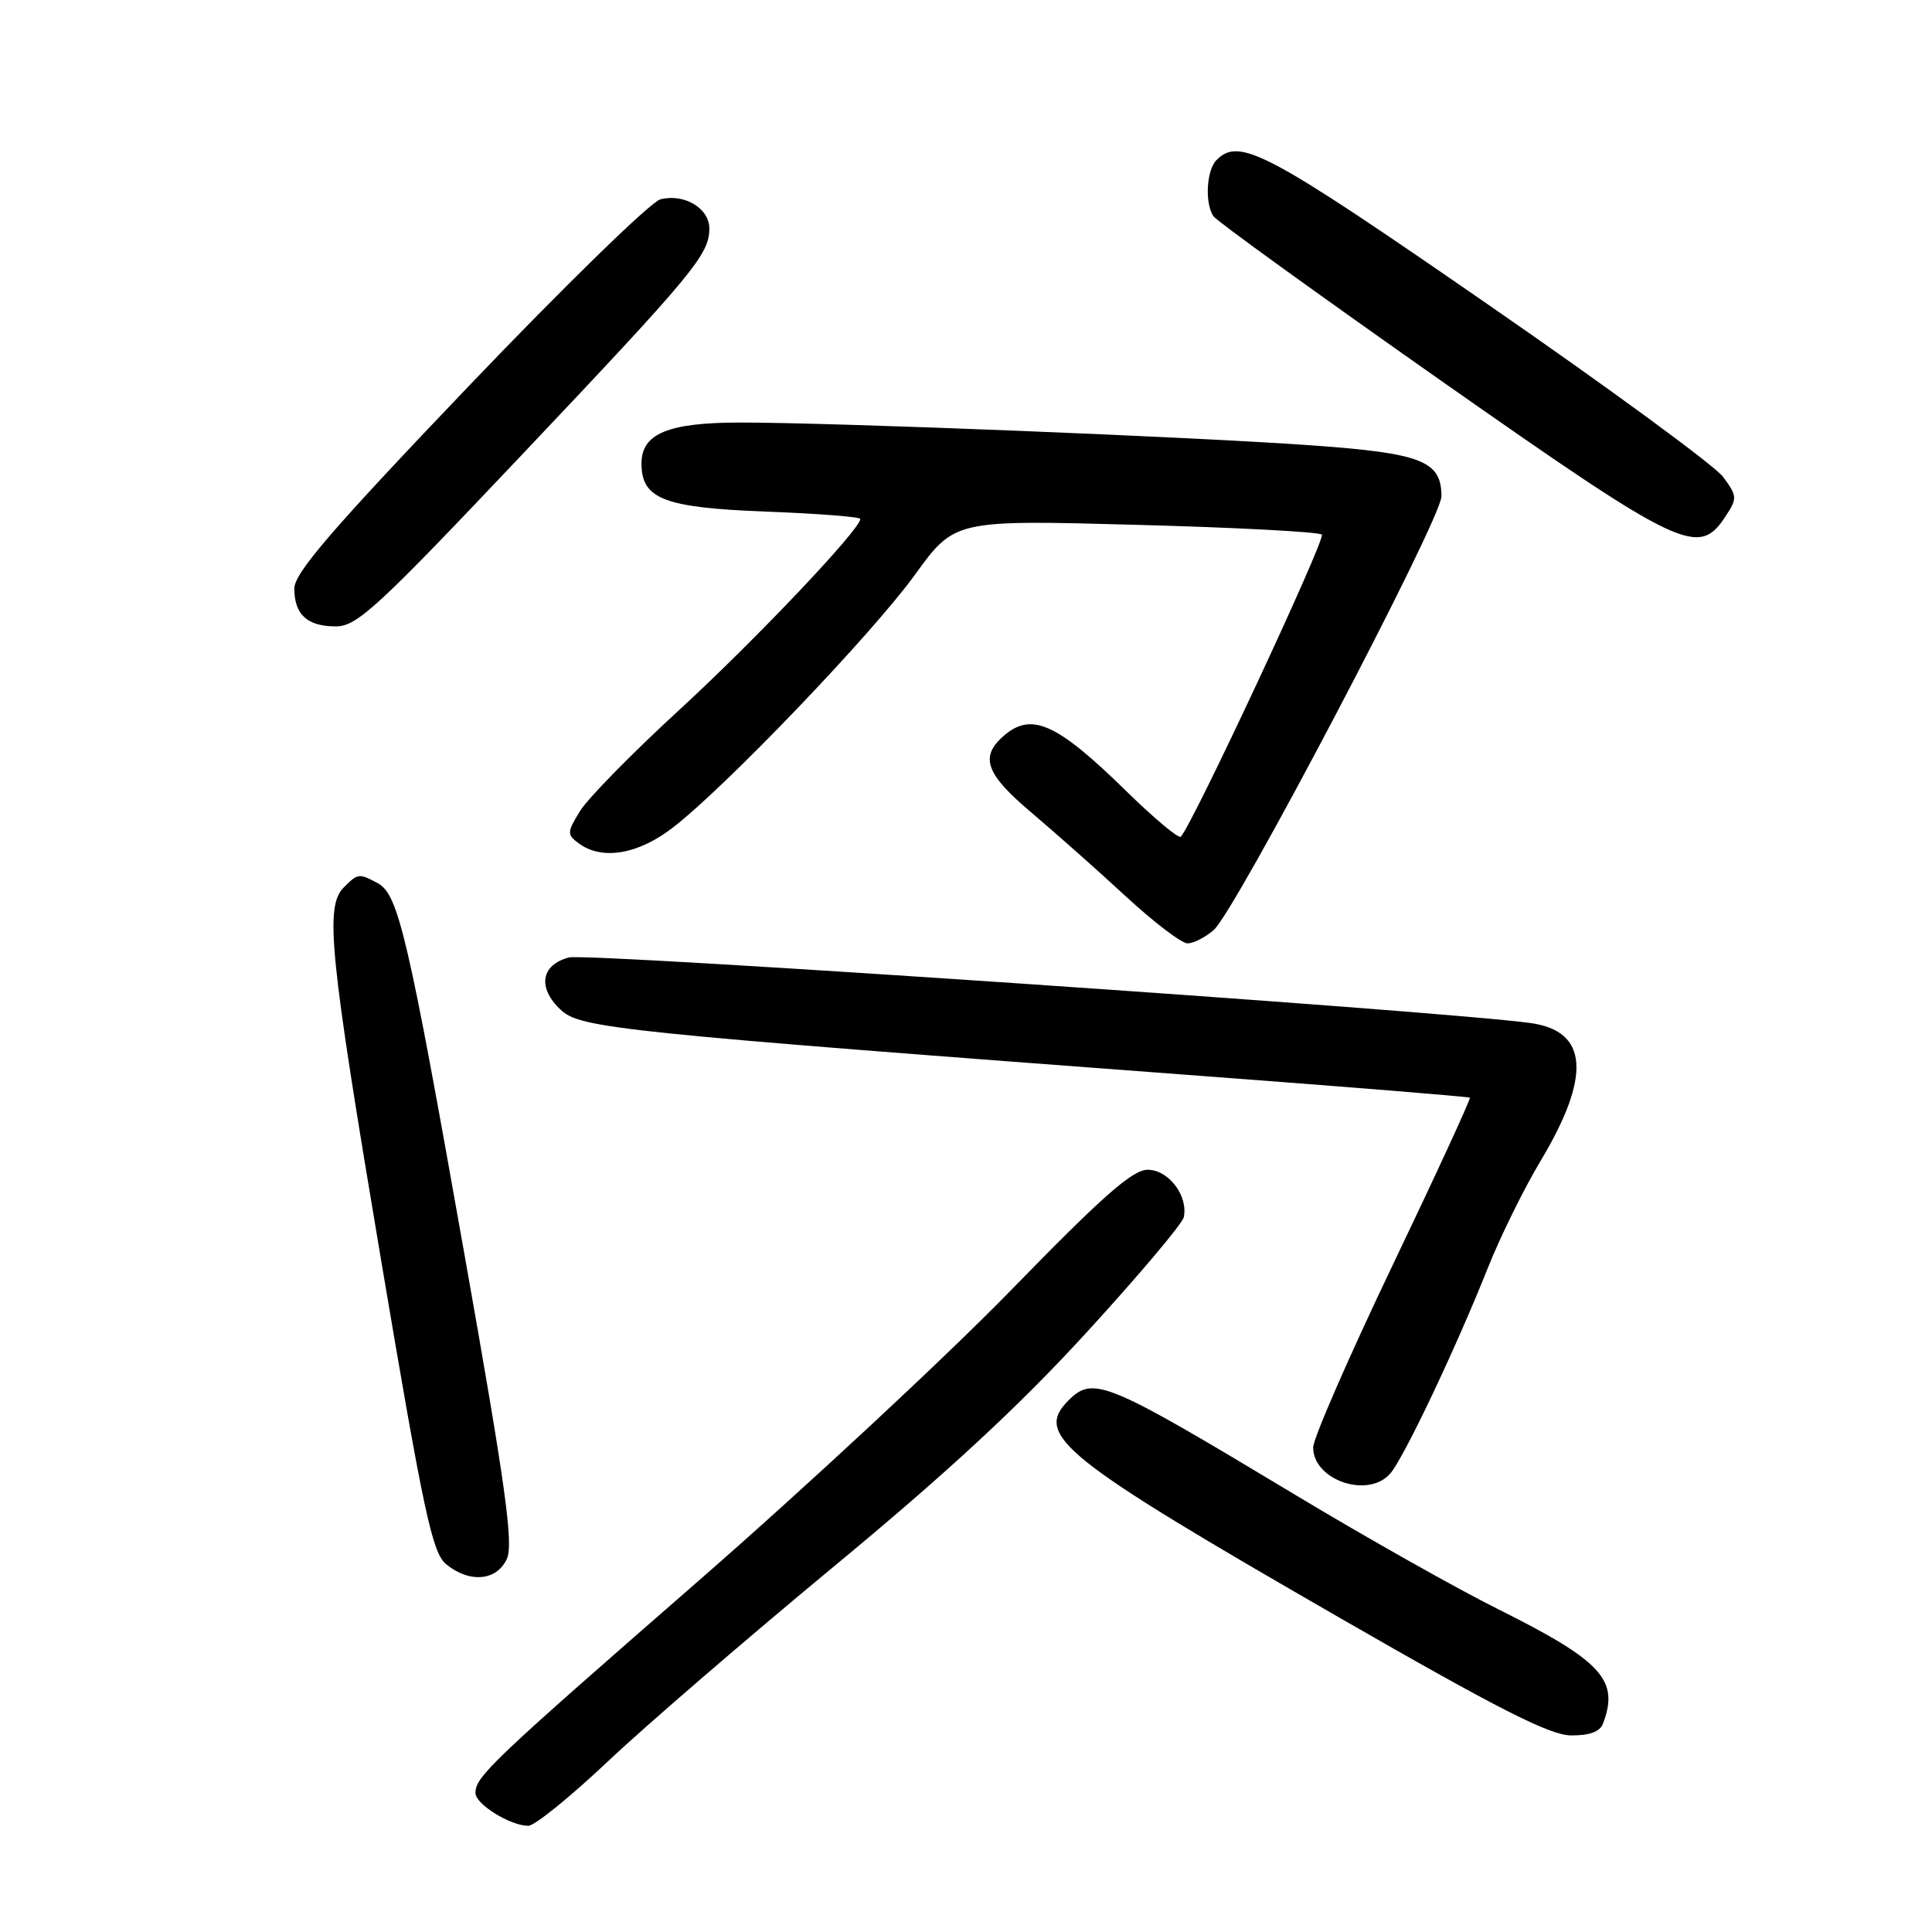 <?xml version="1.0" encoding="UTF-8" standalone="no"?>
<!DOCTYPE svg PUBLIC "-//W3C//DTD SVG 1.1//EN" "http://www.w3.org/Graphics/SVG/1.1/DTD/svg11.dtd" >
<svg xmlns="http://www.w3.org/2000/svg" xmlns:xlink="http://www.w3.org/1999/xlink" version="1.1" viewBox="0 0 256 256">
 <g >
 <path fill="currentColor"
d=" M 80.50 233.44 C 85.45 228.76 98.95 217.12 110.50 207.56 C 125.54 195.12 135.05 186.31 144.00 176.53 C 150.88 169.01 156.66 162.16 156.85 161.30 C 157.48 158.48 154.85 155.00 152.08 155.00 C 150.06 155.00 146.13 158.46 134.00 170.92 C 125.47 179.68 106.80 197.05 92.50 209.52 C 65.10 233.41 63.00 235.41 63.00 237.58 C 63.00 239.06 67.59 241.91 70.00 241.93 C 70.83 241.94 75.55 238.11 80.50 233.44 Z  M 212.39 228.42 C 214.61 222.63 212.30 220.11 198.50 213.22 C 193.00 210.48 180.89 203.65 171.60 198.06 C 146.51 182.96 144.87 182.27 141.57 185.57 C 136.97 190.18 140.72 193.18 177.50 214.36 C 198.44 226.41 205.32 229.91 208.14 229.95 C 210.58 229.98 211.99 229.47 212.39 228.42 Z  M 67.16 206.56 C 68.06 204.58 67.00 196.95 61.56 166.31 C 54.03 123.81 52.78 118.49 50.04 117.02 C 47.57 115.70 47.43 115.71 45.57 117.57 C 43.02 120.12 43.63 126.20 50.50 167.00 C 56.14 200.45 57.27 205.73 59.10 207.25 C 62.20 209.81 65.82 209.49 67.16 206.56 Z  M 184.22 195.25 C 186.01 193.19 192.90 178.68 197.15 168.00 C 198.79 163.88 201.92 157.52 204.11 153.87 C 210.90 142.55 210.46 136.59 202.75 135.55 C 190.32 133.87 77.86 126.21 75.38 126.87 C 71.67 127.85 71.19 130.89 74.29 133.80 C 76.91 136.26 81.82 136.77 159.00 142.55 C 178.53 144.01 194.62 145.32 194.76 145.45 C 194.91 145.59 190.30 155.59 184.51 167.69 C 178.73 179.78 174.00 190.63 174.00 191.78 C 174.00 196.14 181.28 198.62 184.22 195.25 Z  M 160.81 123.25 C 163.68 120.79 191.00 68.76 191.00 65.77 C 191.00 61.09 188.41 60.06 173.91 59.02 C 158.21 57.89 110.29 55.97 97.97 55.99 C 88.52 56.00 85.00 57.47 85.00 61.40 C 85.00 66.12 87.95 67.27 101.50 67.79 C 108.37 68.05 114.00 68.49 114.00 68.76 C 114.00 70.13 100.16 84.73 90.10 93.98 C 83.82 99.74 77.86 105.82 76.85 107.48 C 75.12 110.30 75.11 110.58 76.69 111.75 C 79.77 114.03 84.56 113.22 89.17 109.65 C 96.20 104.22 115.54 84.02 121.23 76.16 C 126.50 68.89 126.50 68.89 150.50 69.54 C 163.70 69.89 174.79 70.48 175.15 70.84 C 175.70 71.40 157.97 109.36 156.46 110.87 C 156.18 111.16 152.92 108.43 149.22 104.81 C 139.92 95.70 136.59 94.25 132.83 97.65 C 129.83 100.37 130.69 102.63 136.69 107.69 C 139.82 110.34 145.43 115.31 149.15 118.75 C 152.88 122.19 156.56 125.00 157.35 125.00 C 158.14 125.00 159.69 124.21 160.81 123.25 Z  M 69.07 60.35 C 91.97 36.16 93.98 33.73 93.99 30.29 C 94.00 27.60 90.67 25.61 87.51 26.41 C 86.24 26.73 74.81 37.87 62.10 51.17 C 44.00 70.12 39.00 75.93 39.00 77.98 C 39.00 81.44 40.71 83.00 44.52 83.00 C 47.30 83.00 50.04 80.47 69.07 60.35 Z  M 228.63 68.44 C 230.22 66.02 230.20 65.74 228.32 63.19 C 227.23 61.71 213.15 51.39 197.03 40.25 C 167.78 20.03 164.24 18.16 161.20 21.20 C 159.87 22.53 159.62 26.86 160.77 28.64 C 161.17 29.26 174.72 39.05 190.87 50.39 C 222.85 72.82 225.06 73.88 228.63 68.44 Z "/>
</g>
</svg>